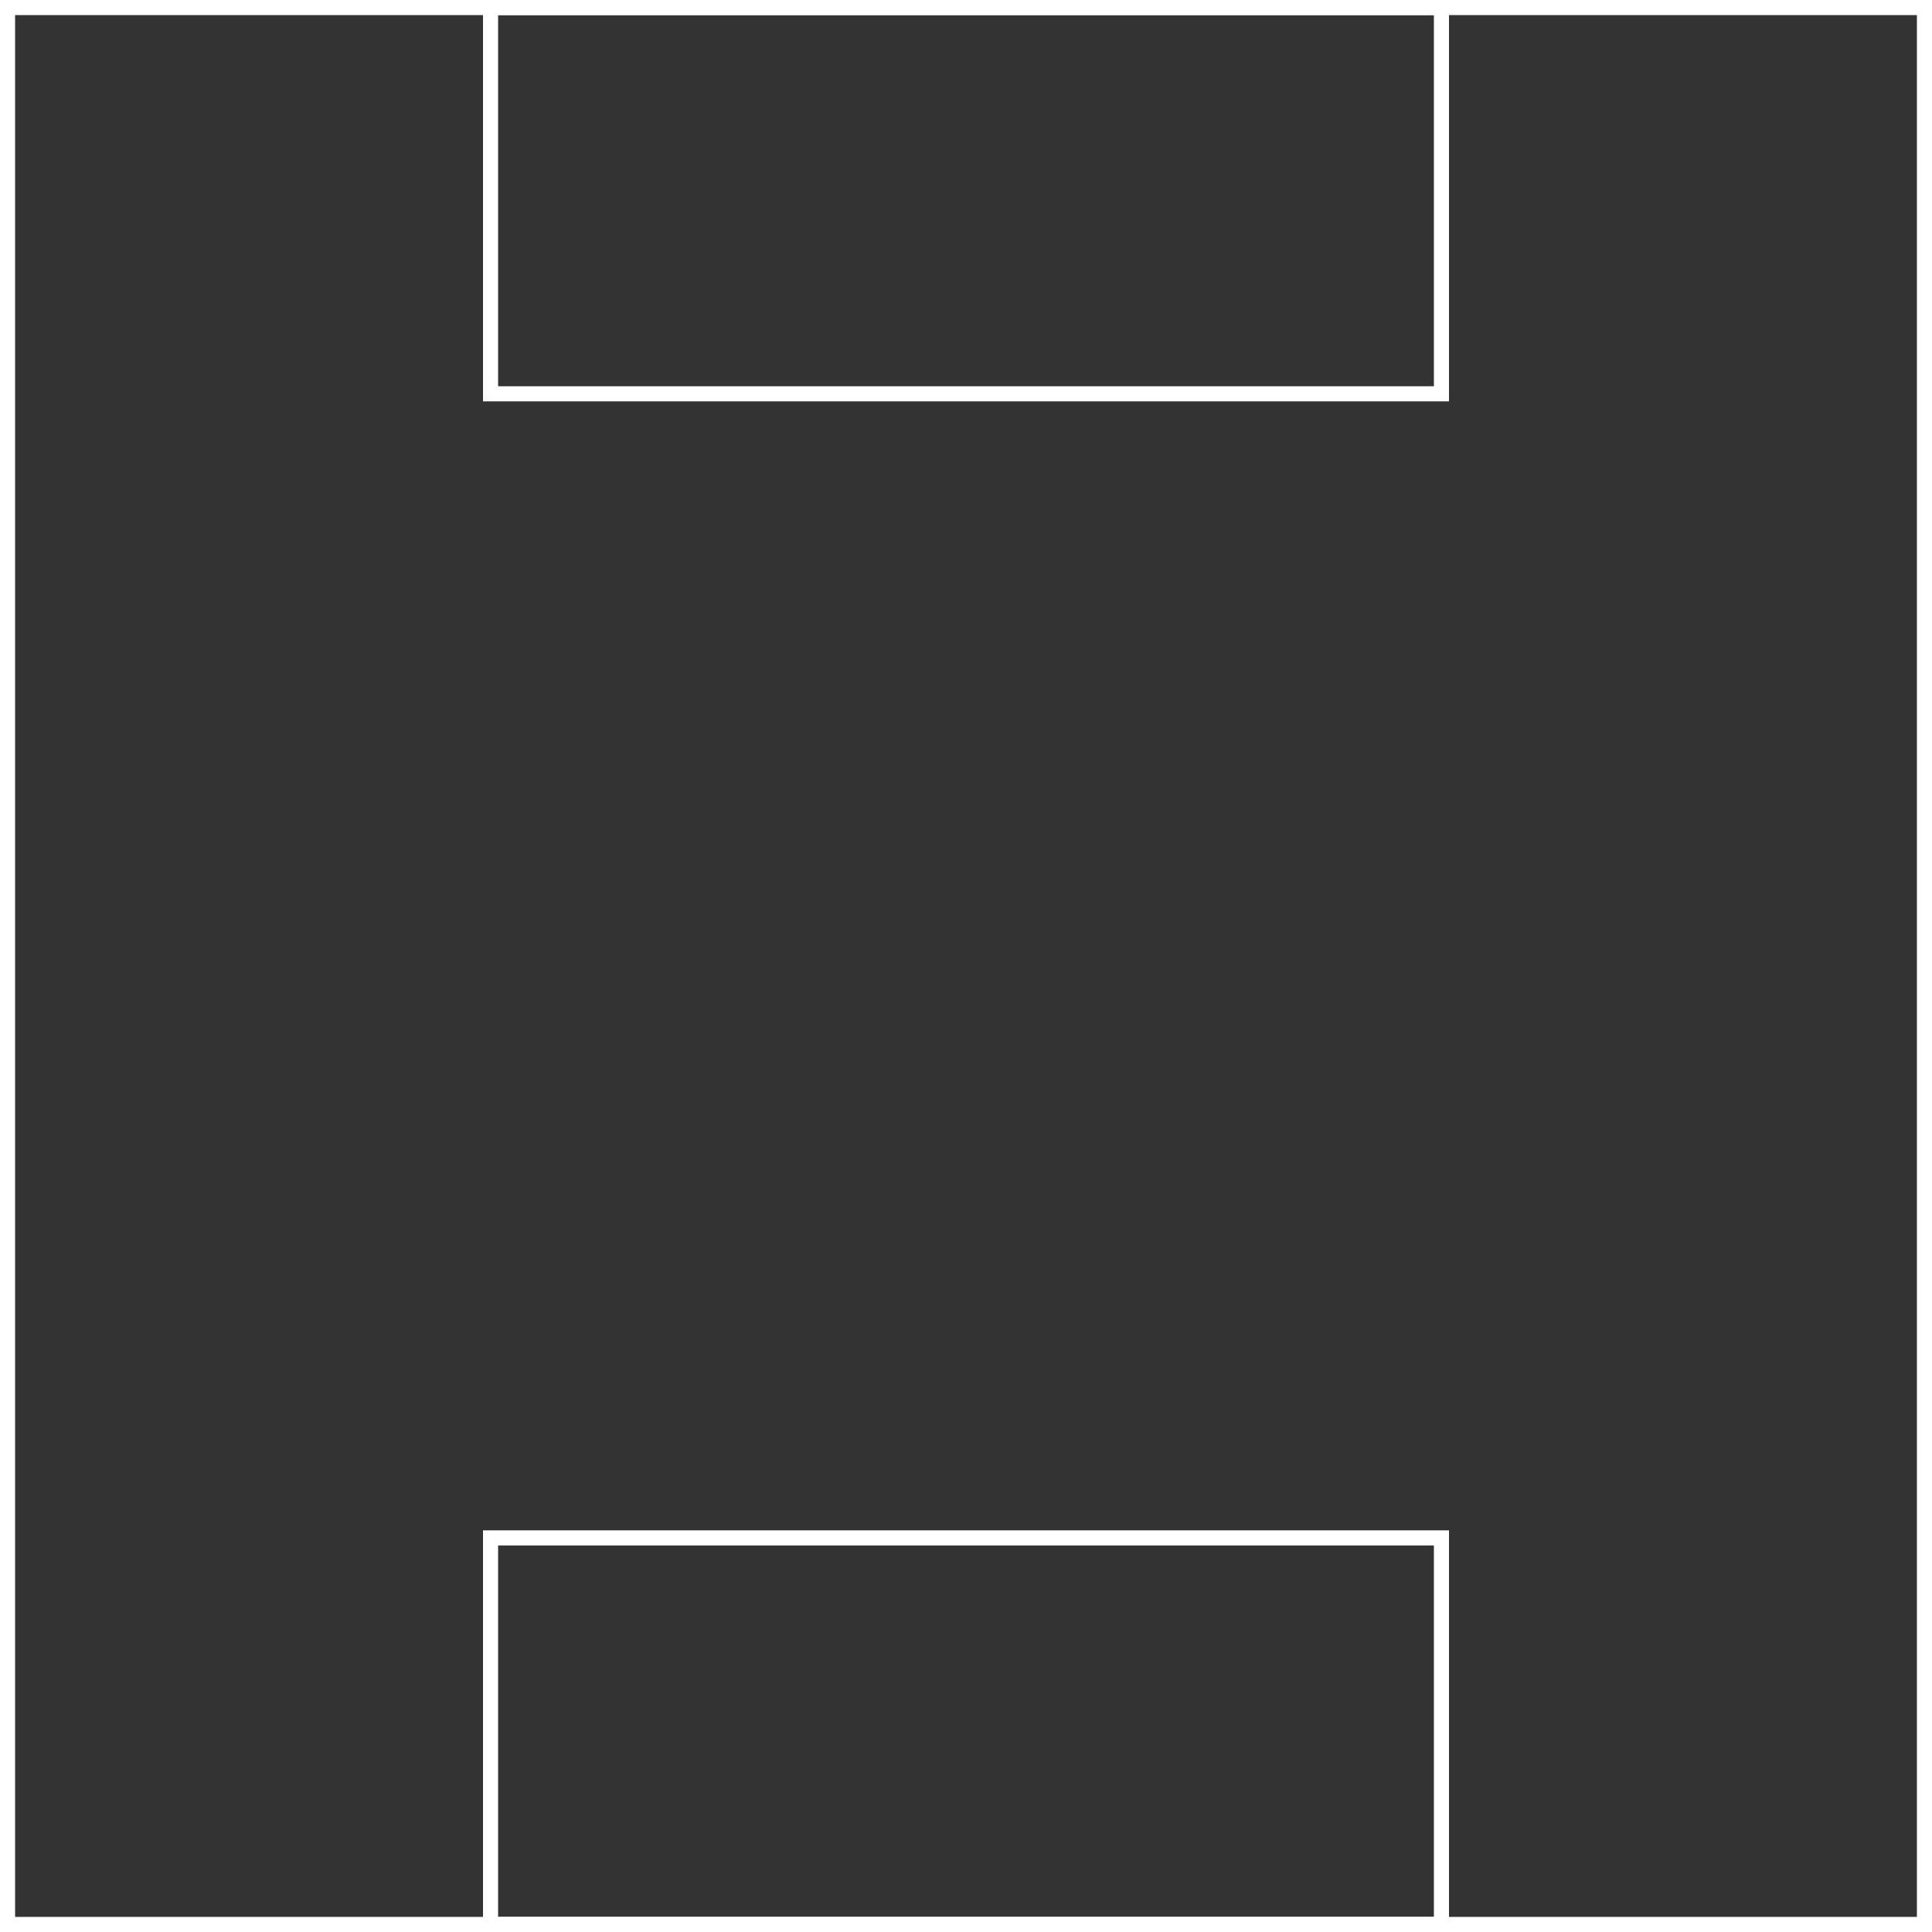 <svg id="Placement" xmlns="http://www.w3.org/2000/svg" width="128" height="128" viewBox="0 0 128 128"><rect x="0" y="0" width="128" height="128" fill="#333333" stroke="none"/><defs><style>.cls-1{fill:#fff;}</style></defs><title>Pan_Placement</title><g id="Black"><g id="Placement_Machines" data-name="Placement Machines"><path class="cls-1" d="M159,1V127H33V1H159m1-1H32V128H160V0h0Z" transform="translate(-32 0)"/><path class="cls-1" d="M127,102.39V127H65V102.39h62m1-1H64V128h64V101.39h0Z" transform="translate(-32 0)"/><path class="cls-1" d="M127,1V25.59H65V1h62m1-1H64V26.59h64V0h0Z" transform="translate(-32 0)"/></g></g></svg>
